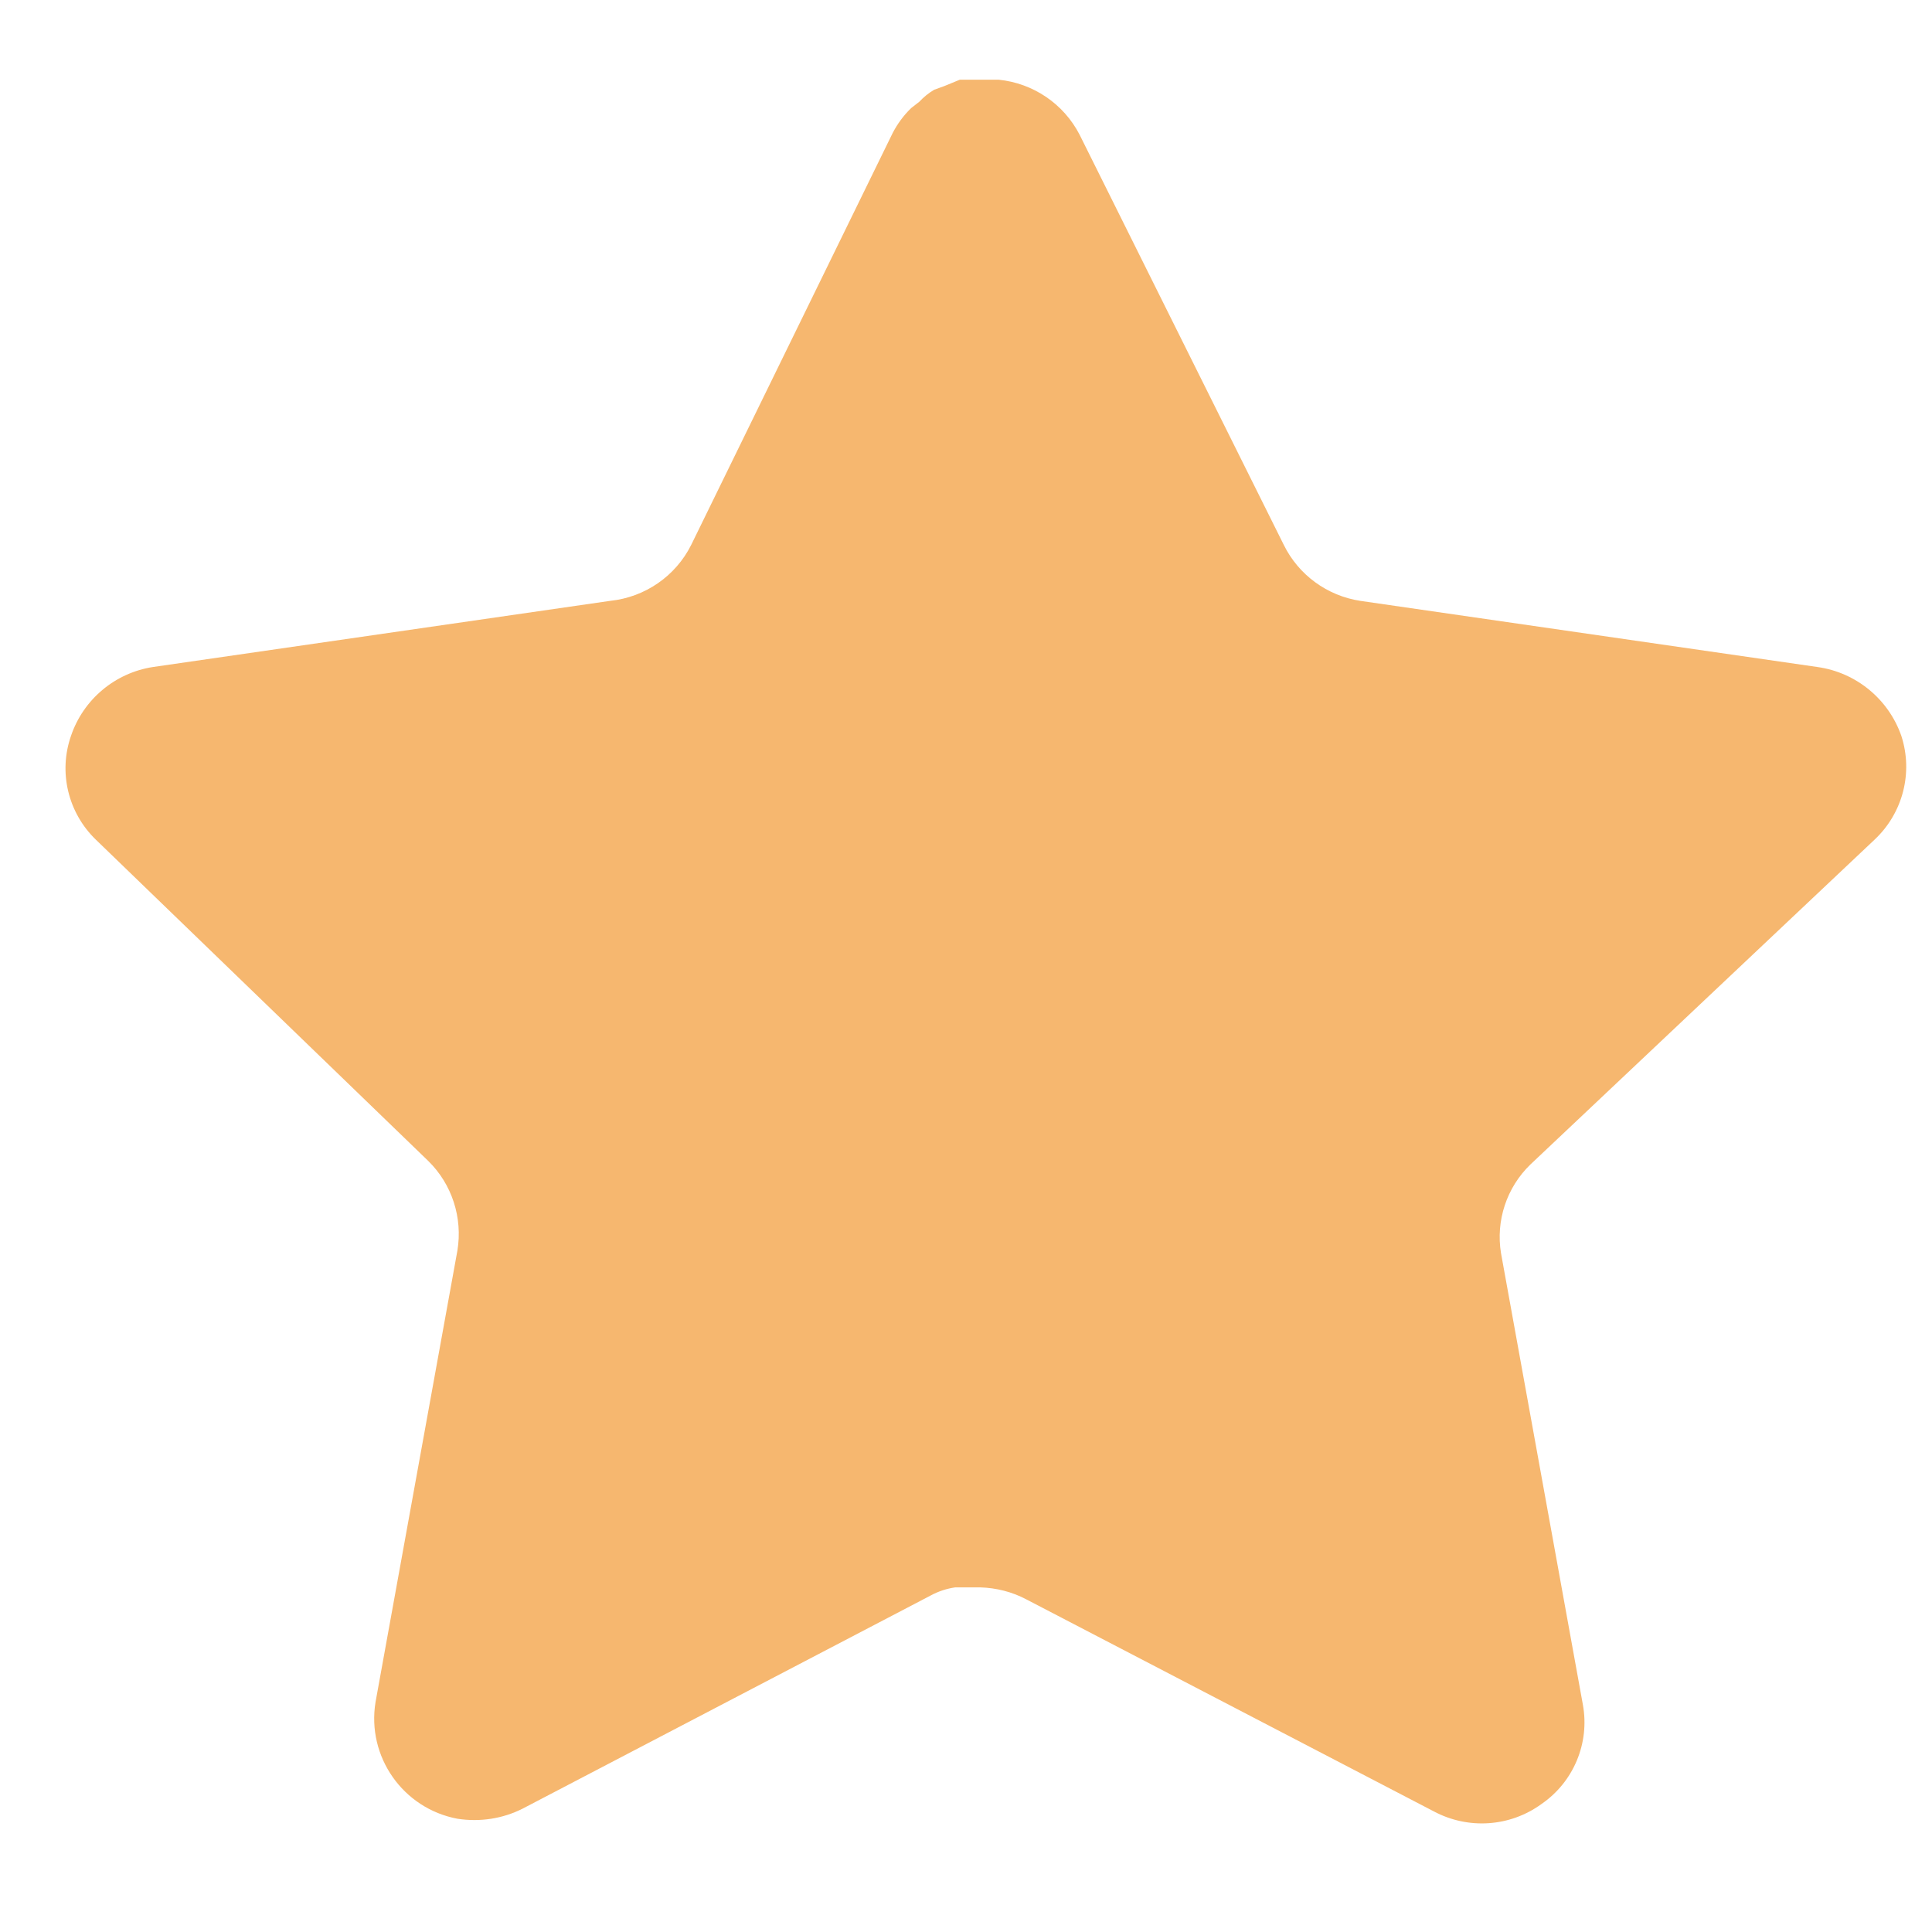 <svg width="16" height="16" viewBox="0 0 16 16" fill="none" xmlns="http://www.w3.org/2000/svg">
<path d="M12.675 9.643C12.477 9.834 12.386 10.11 12.431 10.38L13.109 14.119C13.166 14.436 13.032 14.757 12.766 14.94C12.505 15.13 12.159 15.153 11.874 15.001L8.499 13.245C8.382 13.183 8.251 13.15 8.118 13.146H7.911C7.84 13.156 7.77 13.179 7.706 13.214L4.329 14.978C4.163 15.062 3.974 15.091 3.788 15.062C3.337 14.977 3.036 14.548 3.11 14.096L3.788 10.357C3.833 10.084 3.743 9.806 3.545 9.613L0.793 6.953C0.563 6.73 0.483 6.395 0.588 6.094C0.69 5.793 0.951 5.573 1.266 5.524L5.053 4.976C5.342 4.946 5.595 4.771 5.724 4.513L7.393 1.101C7.433 1.024 7.484 0.955 7.546 0.895L7.614 0.842C7.65 0.803 7.691 0.77 7.737 0.743L7.82 0.713L7.949 0.66H8.27C8.557 0.689 8.809 0.86 8.941 1.116L10.632 4.513C10.754 4.761 10.991 4.934 11.265 4.976L15.052 5.524C15.372 5.569 15.64 5.79 15.746 6.094C15.845 6.399 15.759 6.733 15.525 6.953L12.675 9.643Z" fill="#F6B76F"/>
</svg>
